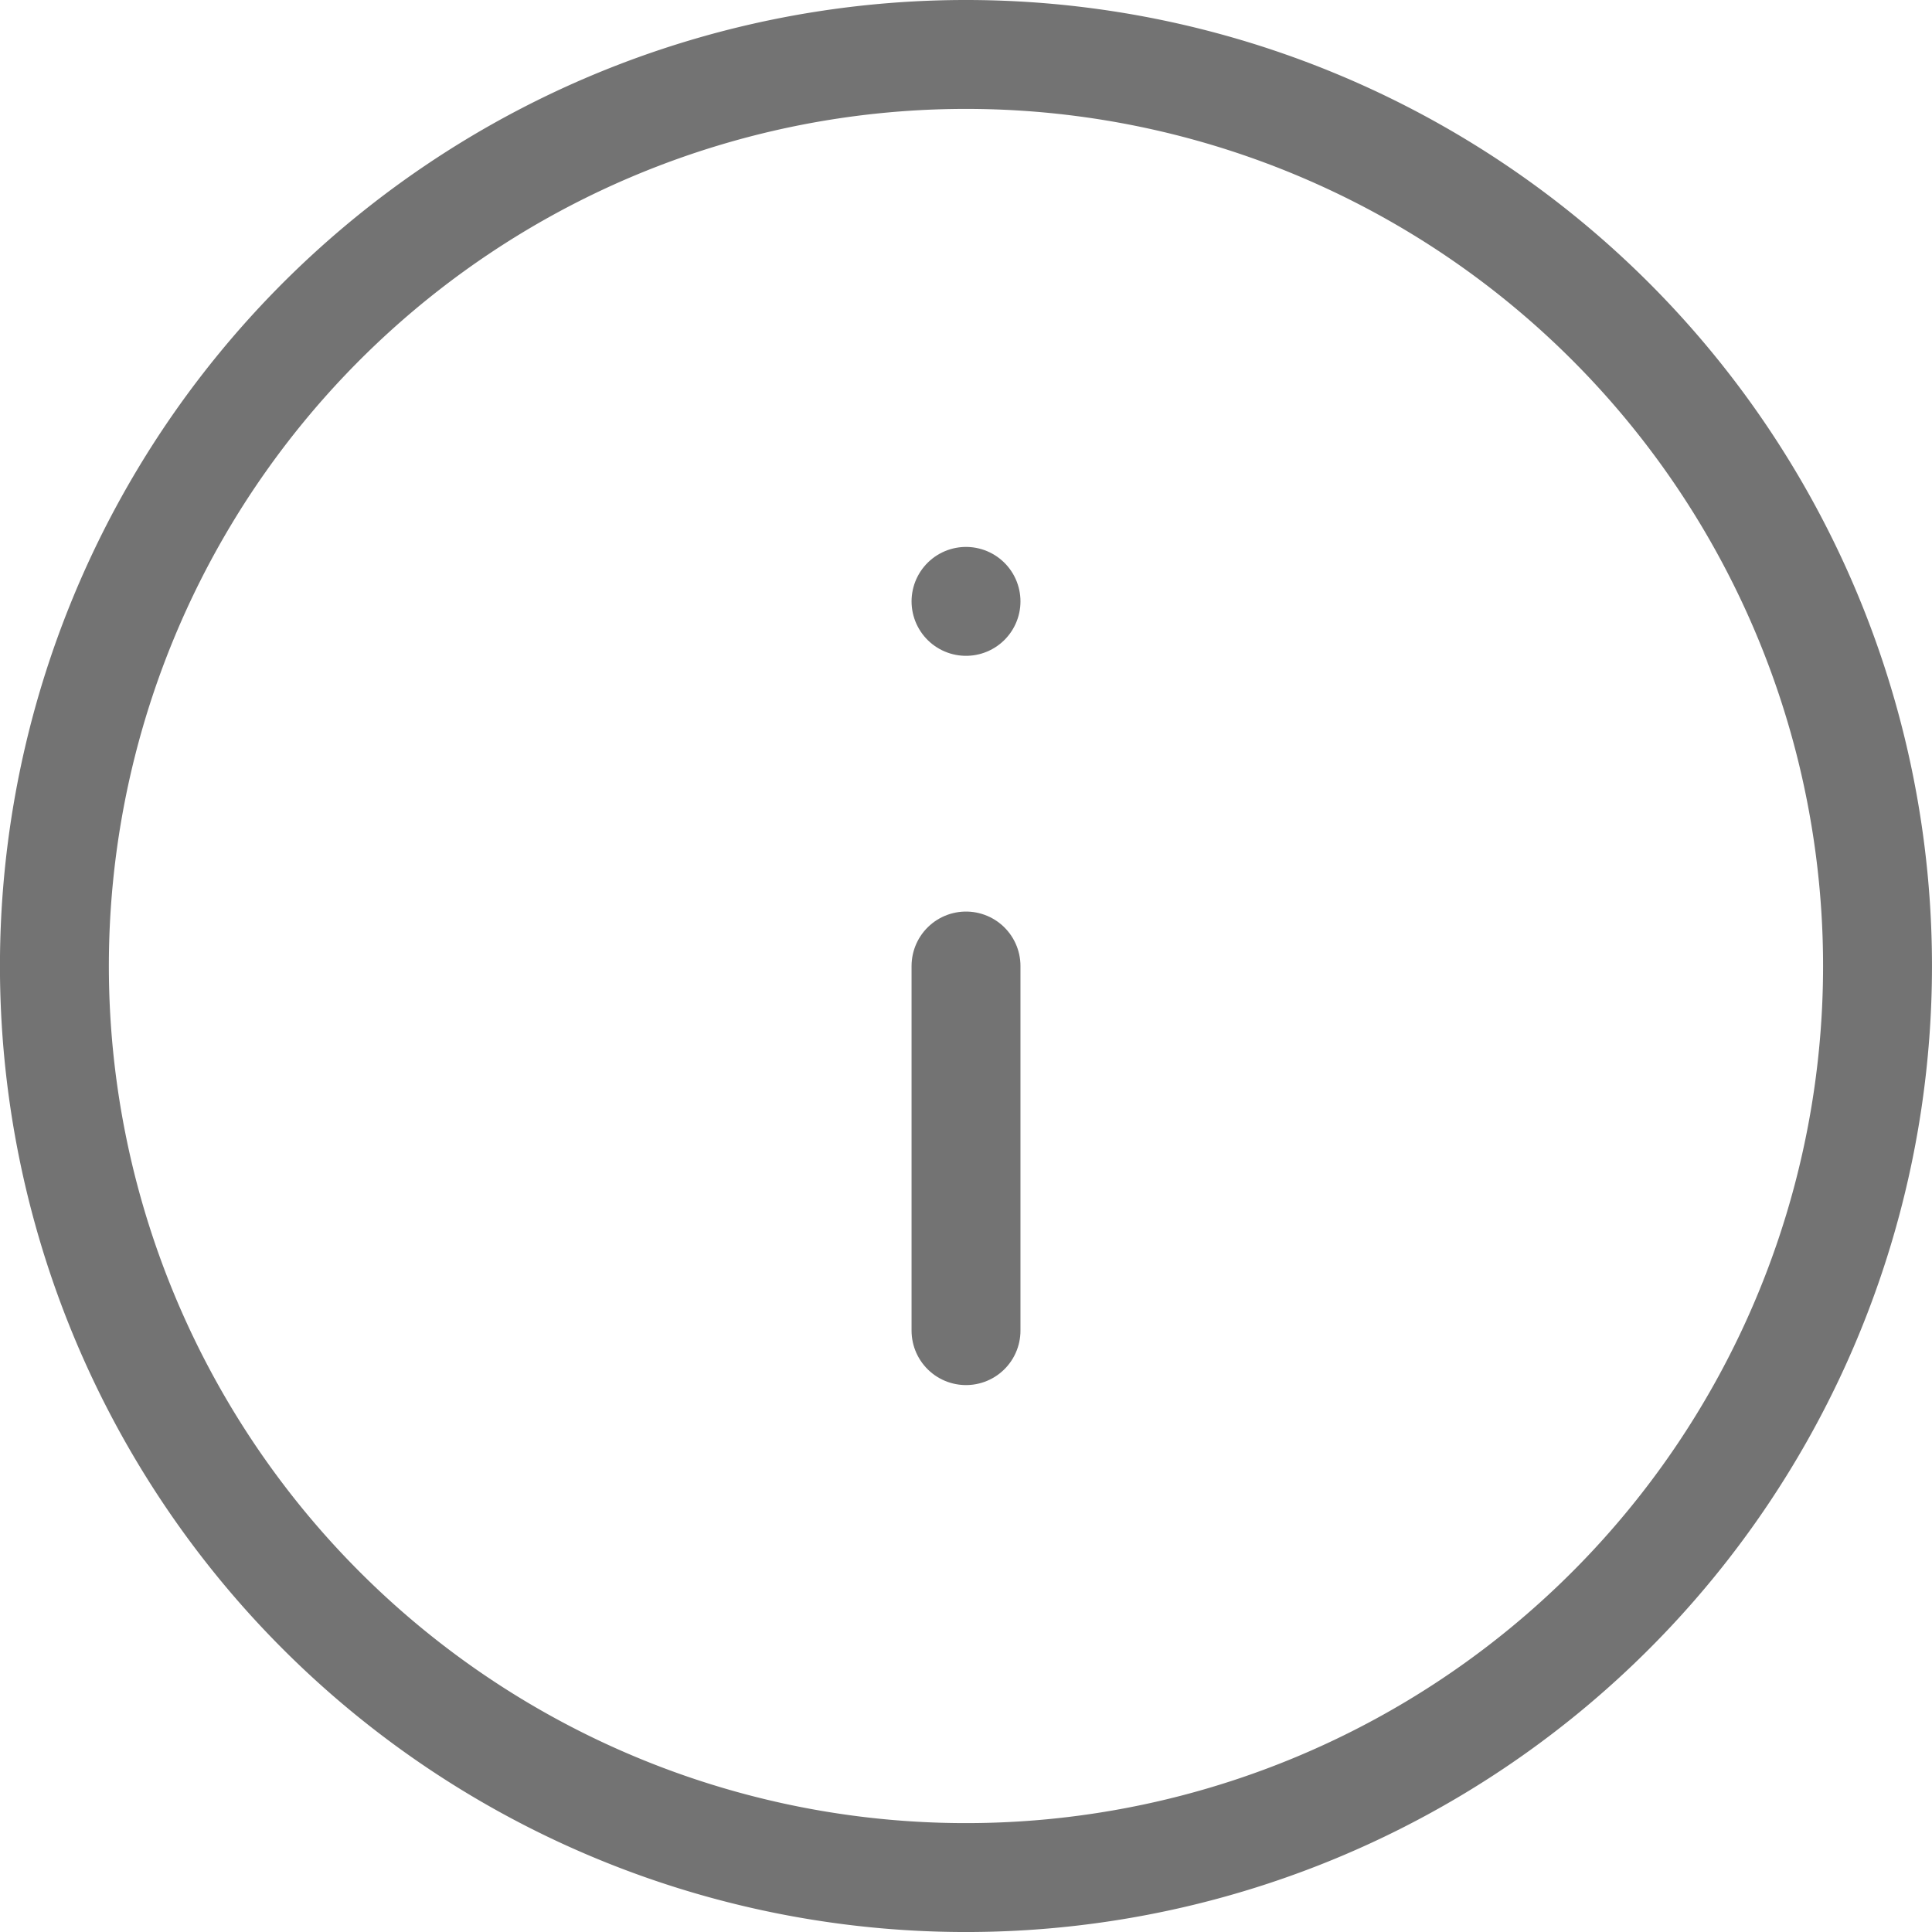 <svg xmlns="http://www.w3.org/2000/svg" width="88.701" height="88.701" viewBox="0 0 88.701 88.701">
  <g id="Icon_feather-info" data-name="Icon feather-info" transform="translate(-0.5 -0.5)">
    <g id="Group_9379" data-name="Group 9379">
      <path id="Path_11072" data-name="Path 11072" d="M86.7,44.851A41.851,41.851,0,1,1,44.851,3,41.851,41.851,0,0,1,86.7,44.851Z" fill="none" stroke="#737373" stroke-linecap="round" stroke-linejoin="round" stroke-width="5"/>
    </g>
    <path id="Path_11073" data-name="Path 11073" d="M18,34.74V18" transform="translate(26.851 26.851)" fill="none" stroke="#737373" stroke-linecap="round" stroke-linejoin="round" stroke-width="5"/>
    <path id="Path_11074" data-name="Path 11074" d="M18,12h0" transform="translate(26.851 16.11)" fill="none" stroke="#737373" stroke-linecap="round" stroke-linejoin="round" stroke-width="5"/>
  </g>
</svg>
